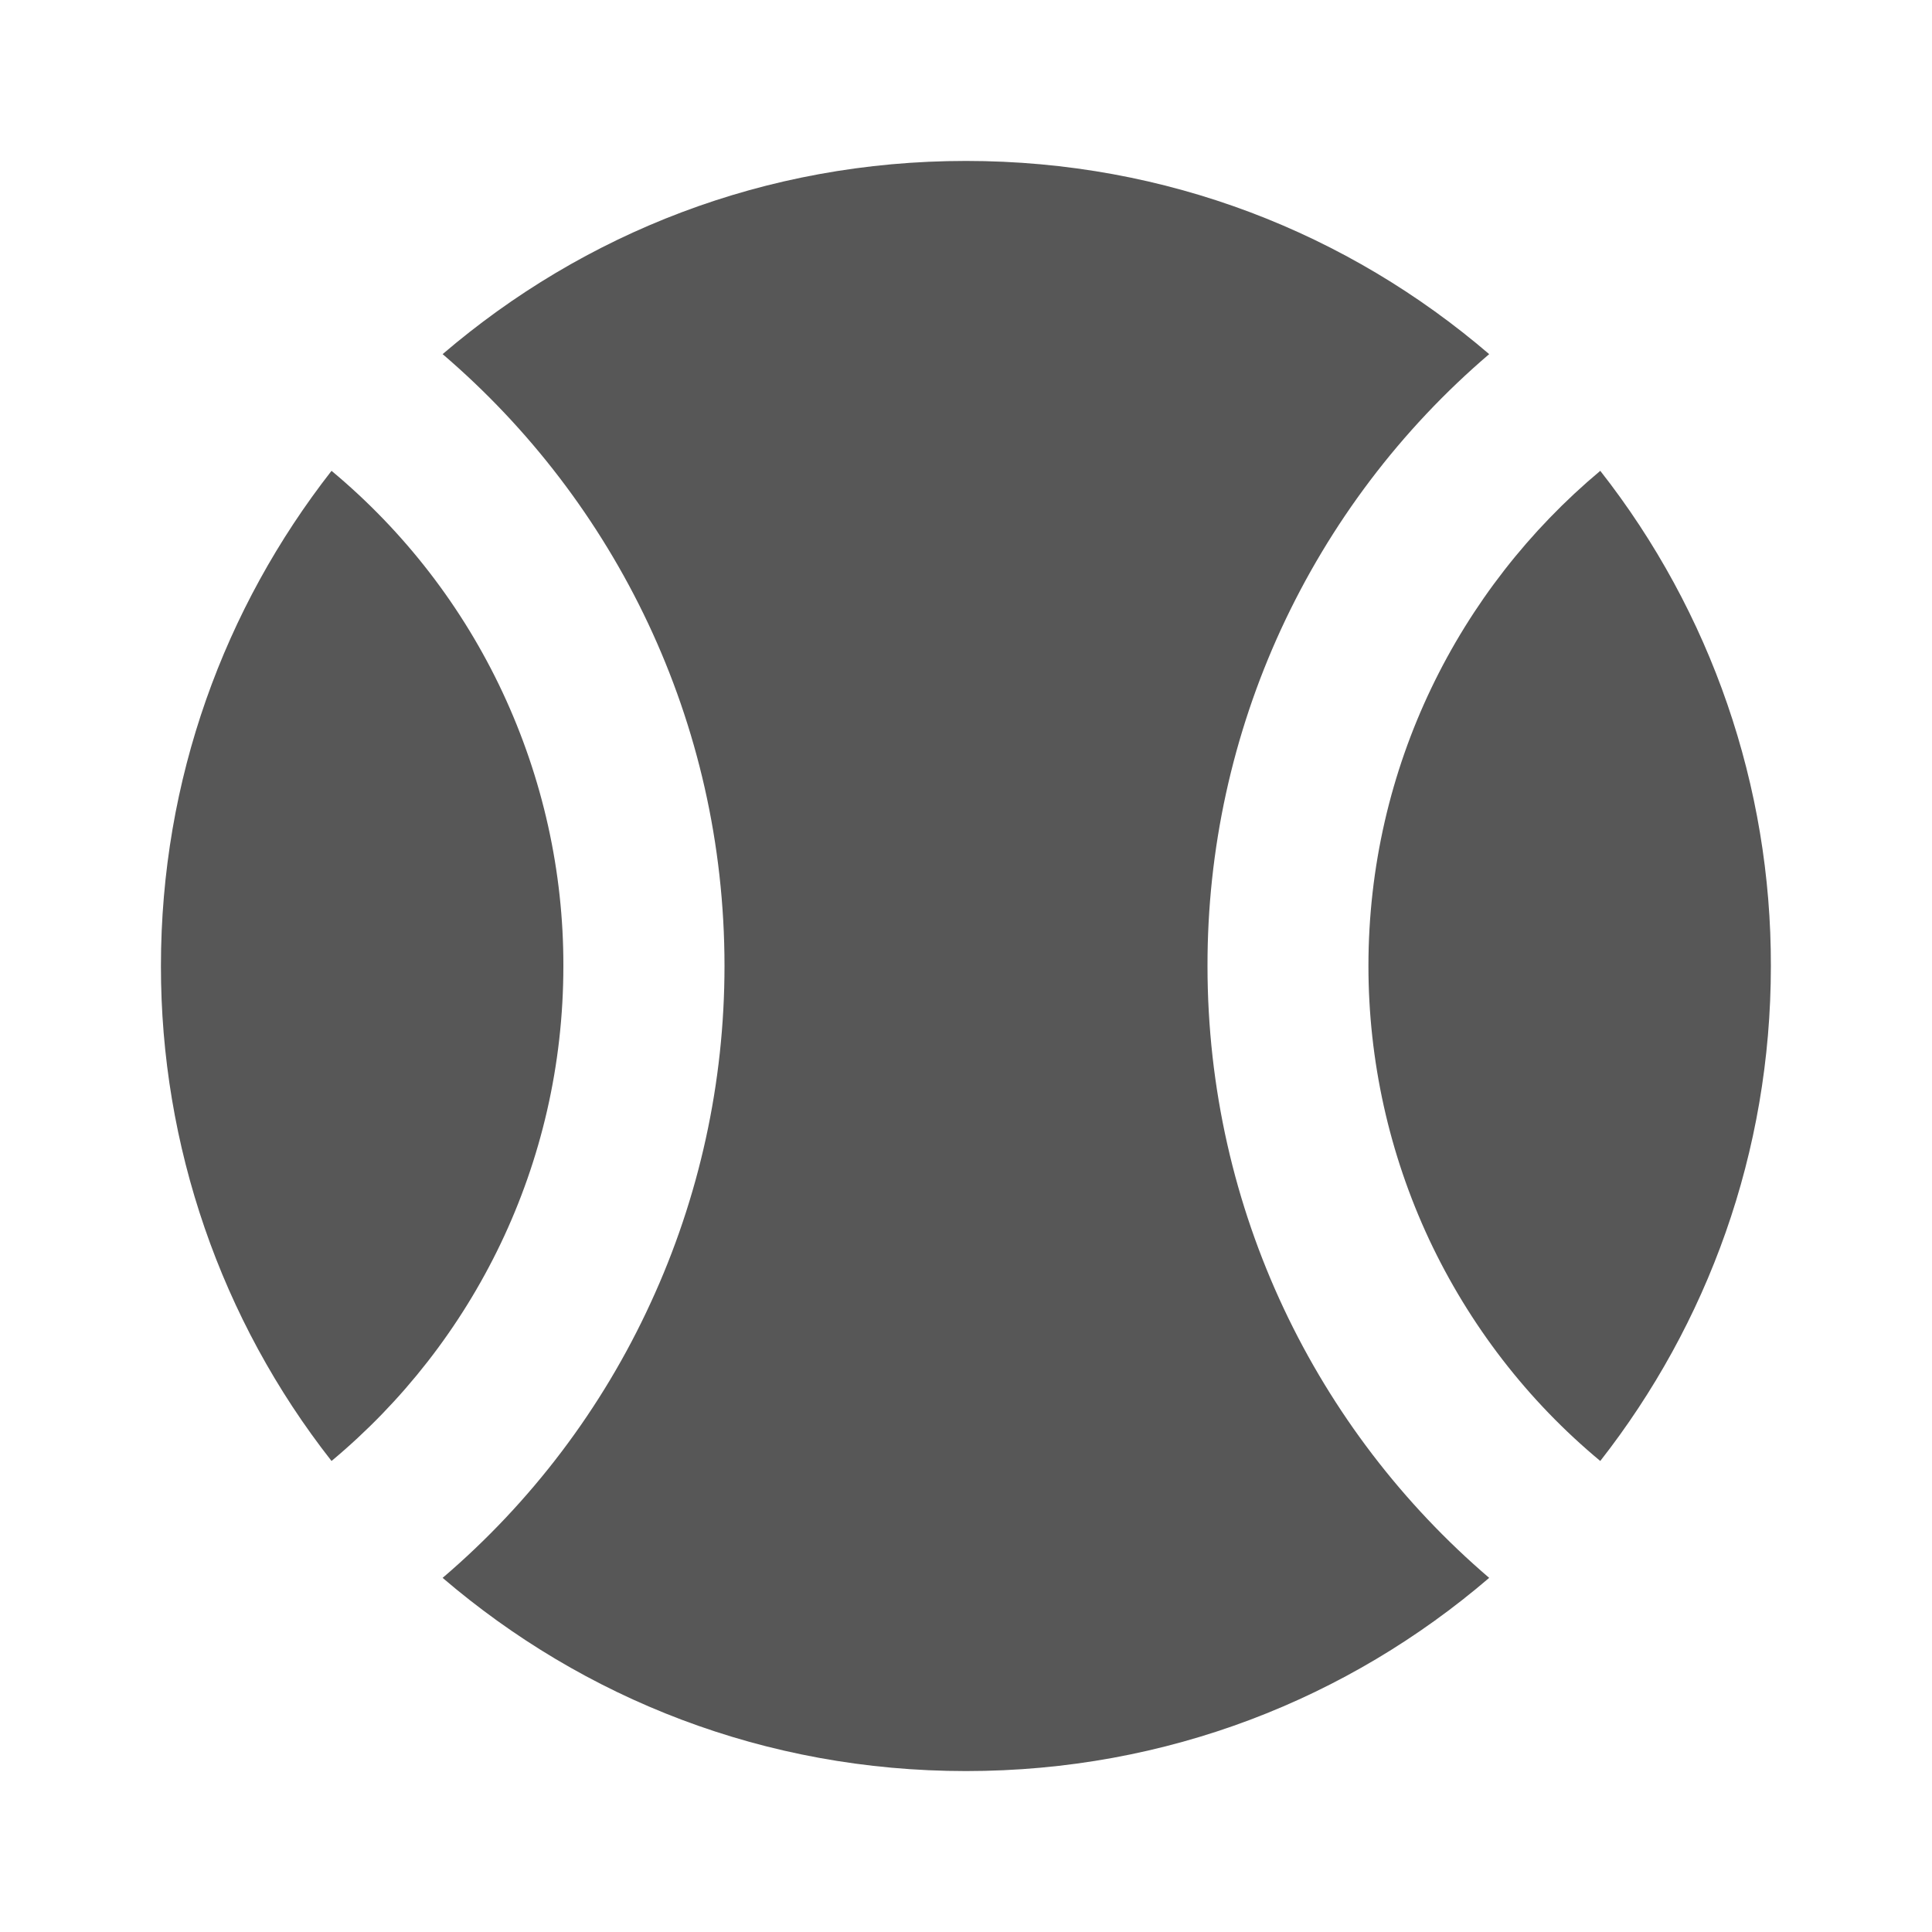 <svg width="10" height="10" viewBox="0 0 10 10" fill="none" xmlns="http://www.w3.org/2000/svg">
<g clip-path="url(#clip0_343_91)">
<path d="M5 0.833C6.041 0.833 6.979 1.208 7.708 1.833C7.25 2.224 6.883 2.71 6.631 3.256C6.379 3.803 6.249 4.398 6.25 5C6.25 6.267 6.816 7.404 7.708 8.167C6.979 8.792 6.041 9.167 5 9.167C3.958 9.167 3.021 8.792 2.291 8.167C2.749 7.776 3.117 7.29 3.368 6.743C3.62 6.197 3.75 5.602 3.75 5C3.75 3.733 3.183 2.596 2.291 1.833C3.021 1.208 3.958 0.833 5 0.833ZM9.166 5C9.166 5.967 8.837 6.854 8.283 7.562C7.907 7.25 7.605 6.858 7.397 6.415C7.19 5.972 7.083 5.489 7.083 5C7.083 3.971 7.55 3.05 8.283 2.437C8.857 3.168 9.168 4.071 9.166 5ZM0.833 5C0.833 4.033 1.162 3.146 1.716 2.437C2.092 2.75 2.395 3.142 2.602 3.585C2.809 4.028 2.917 4.511 2.916 5C2.916 6.029 2.45 6.95 1.716 7.562C1.143 6.832 0.832 5.929 0.833 5Z" fill="#575757"/>
</g>
<defs>
<clipPath id="clip0_343_91">
<rect width="10" height="10" fill="white"/>
</clipPath>
</defs>
</svg>
